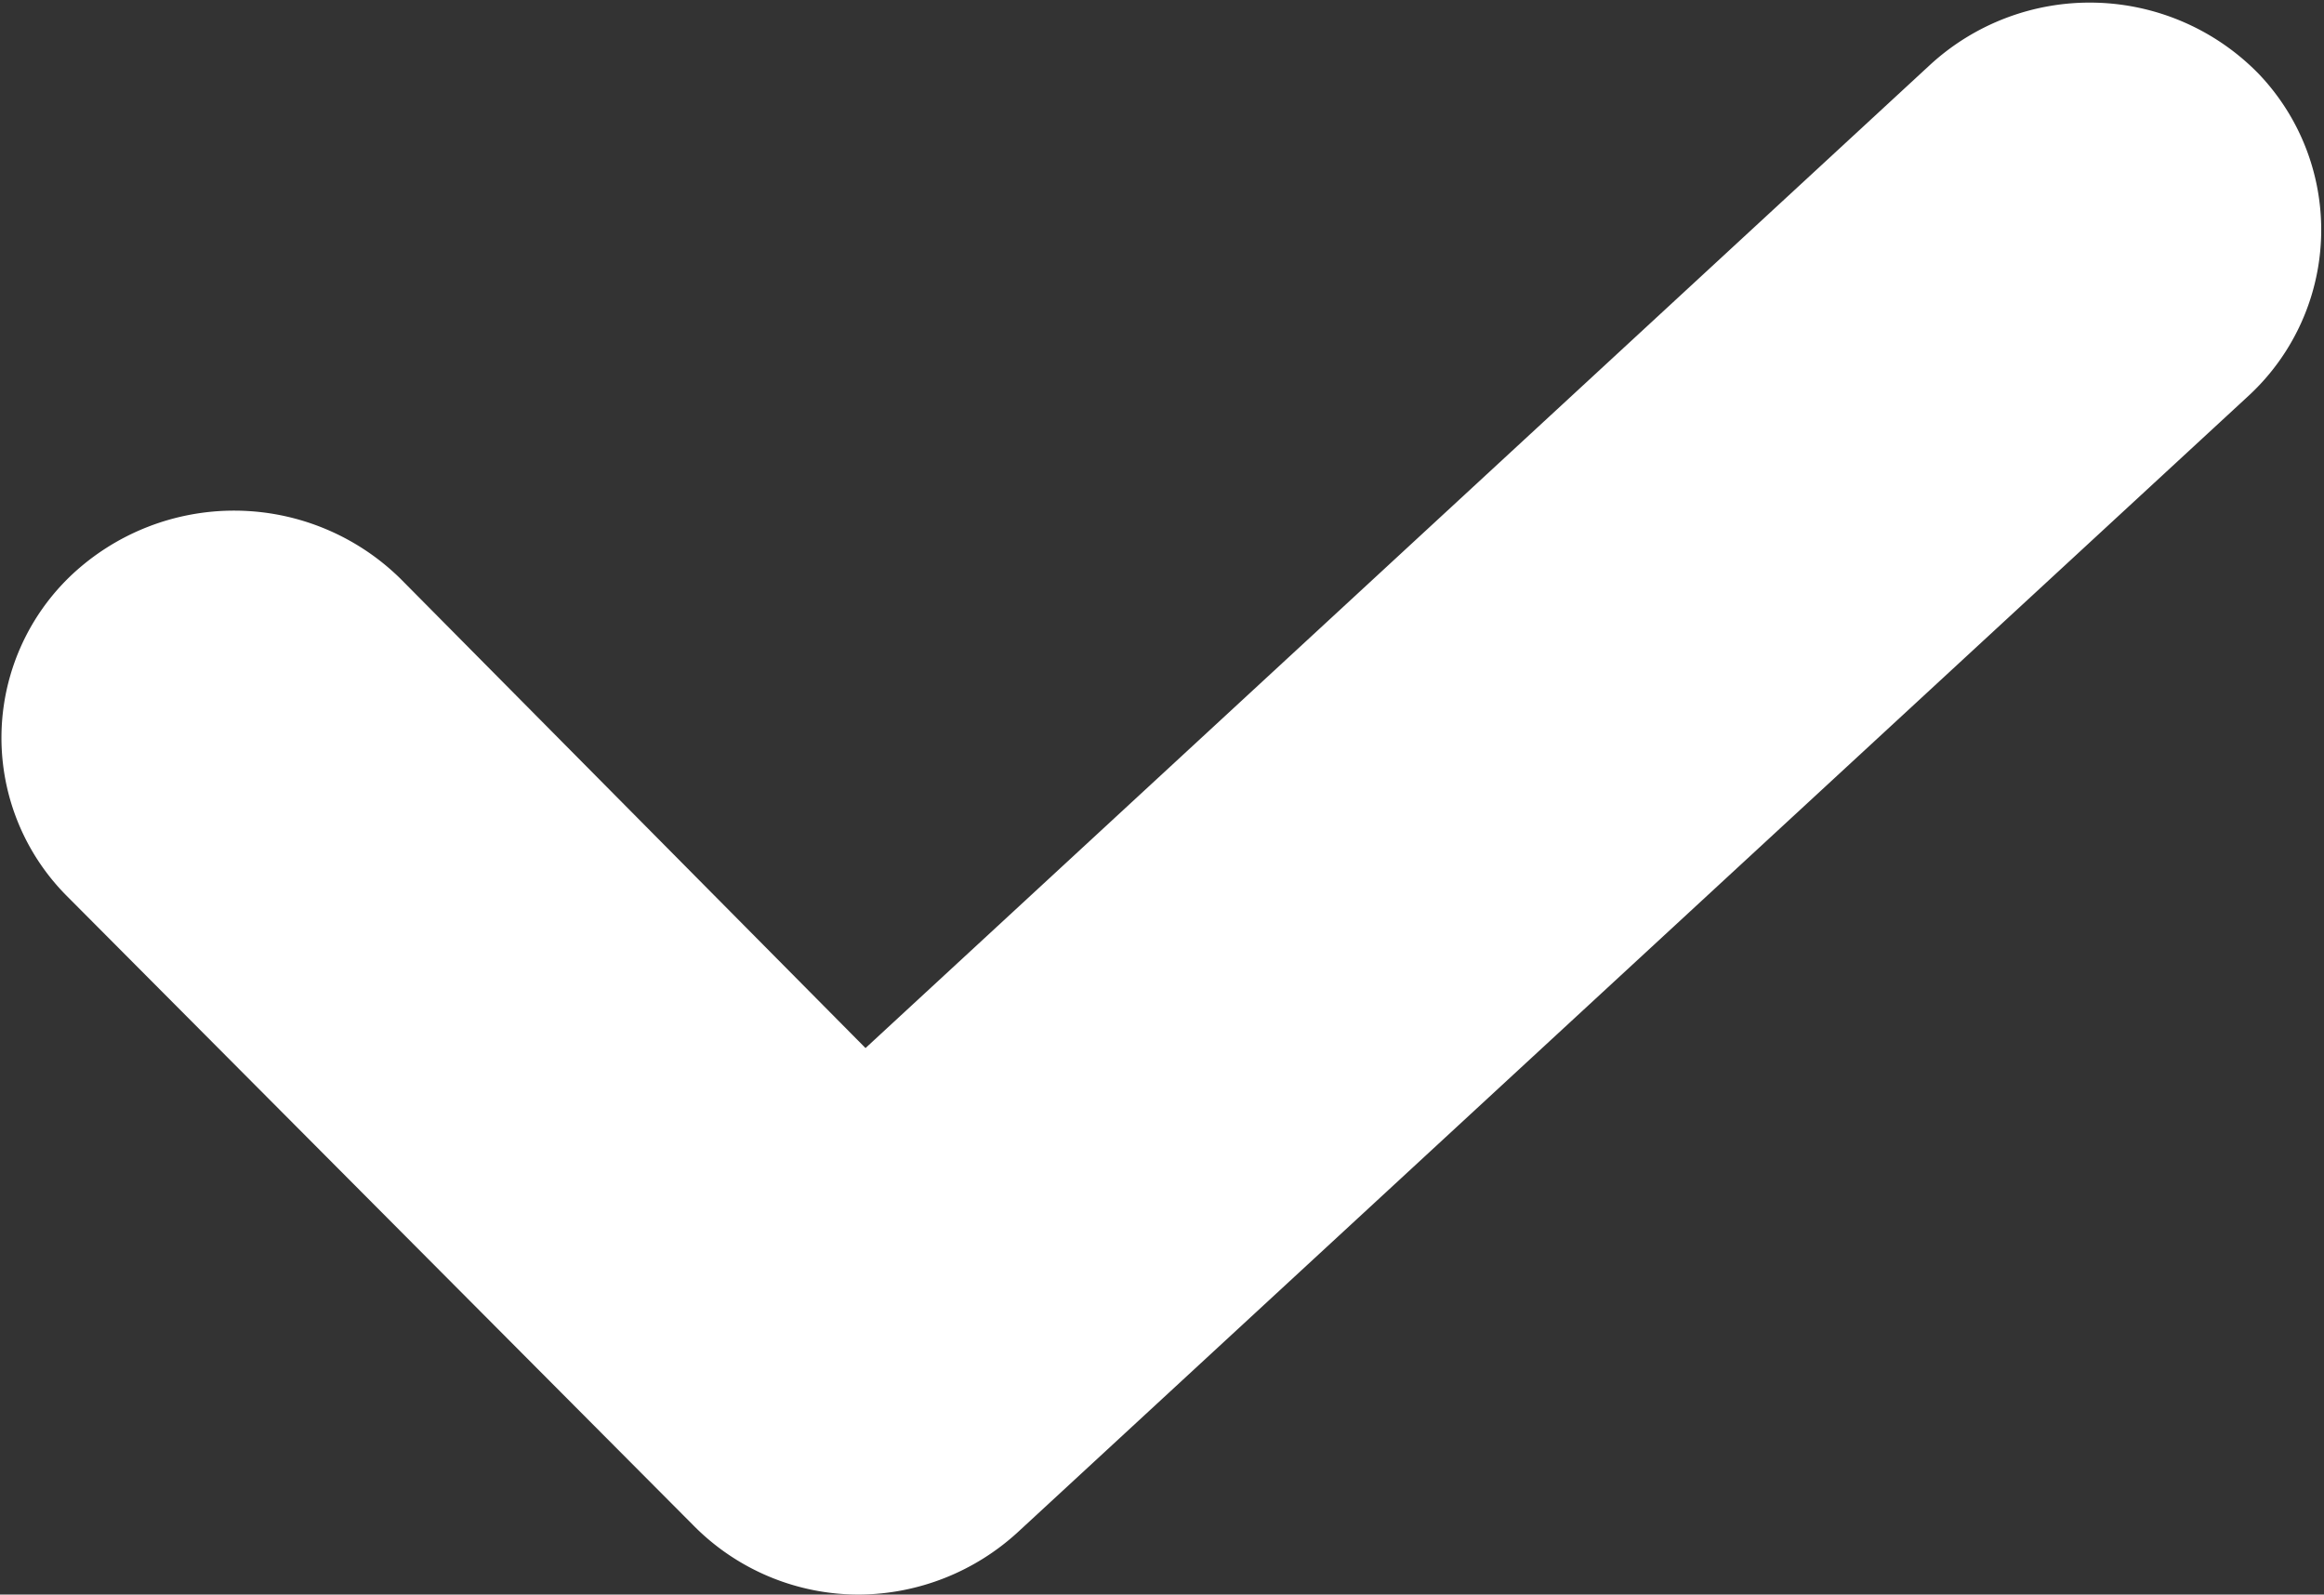<svg xmlns="http://www.w3.org/2000/svg" width="16.03" height="11" viewBox="0 0 16.03 11">
  <rect x="0" y="0" width="16.03" height="11" fill="#333333" stroke="none"/>
  <defs>
    <style>
      .cls-1 {
        fill: #fff;
        fill-rule: evenodd;
      }
    </style>
  </defs>
  <path id="iconCheckmarkWhite" class="cls-1" d="M2312.9,2326a1.6,1.6,0,0,1-1.15-.48l-4.32-4.34a1.546,1.546,0,0,1,.03-2.21,1.637,1.637,0,0,1,2.27.02l3.21,3.24,7.34-6.78a1.627,1.627,0,0,1,2.27.06,1.558,1.558,0,0,1-.07,2.22l-8.49,7.84A1.633,1.633,0,0,1,2312.9,2326Z" transform="translate(-2306.97 -2315)"/>
</svg>
